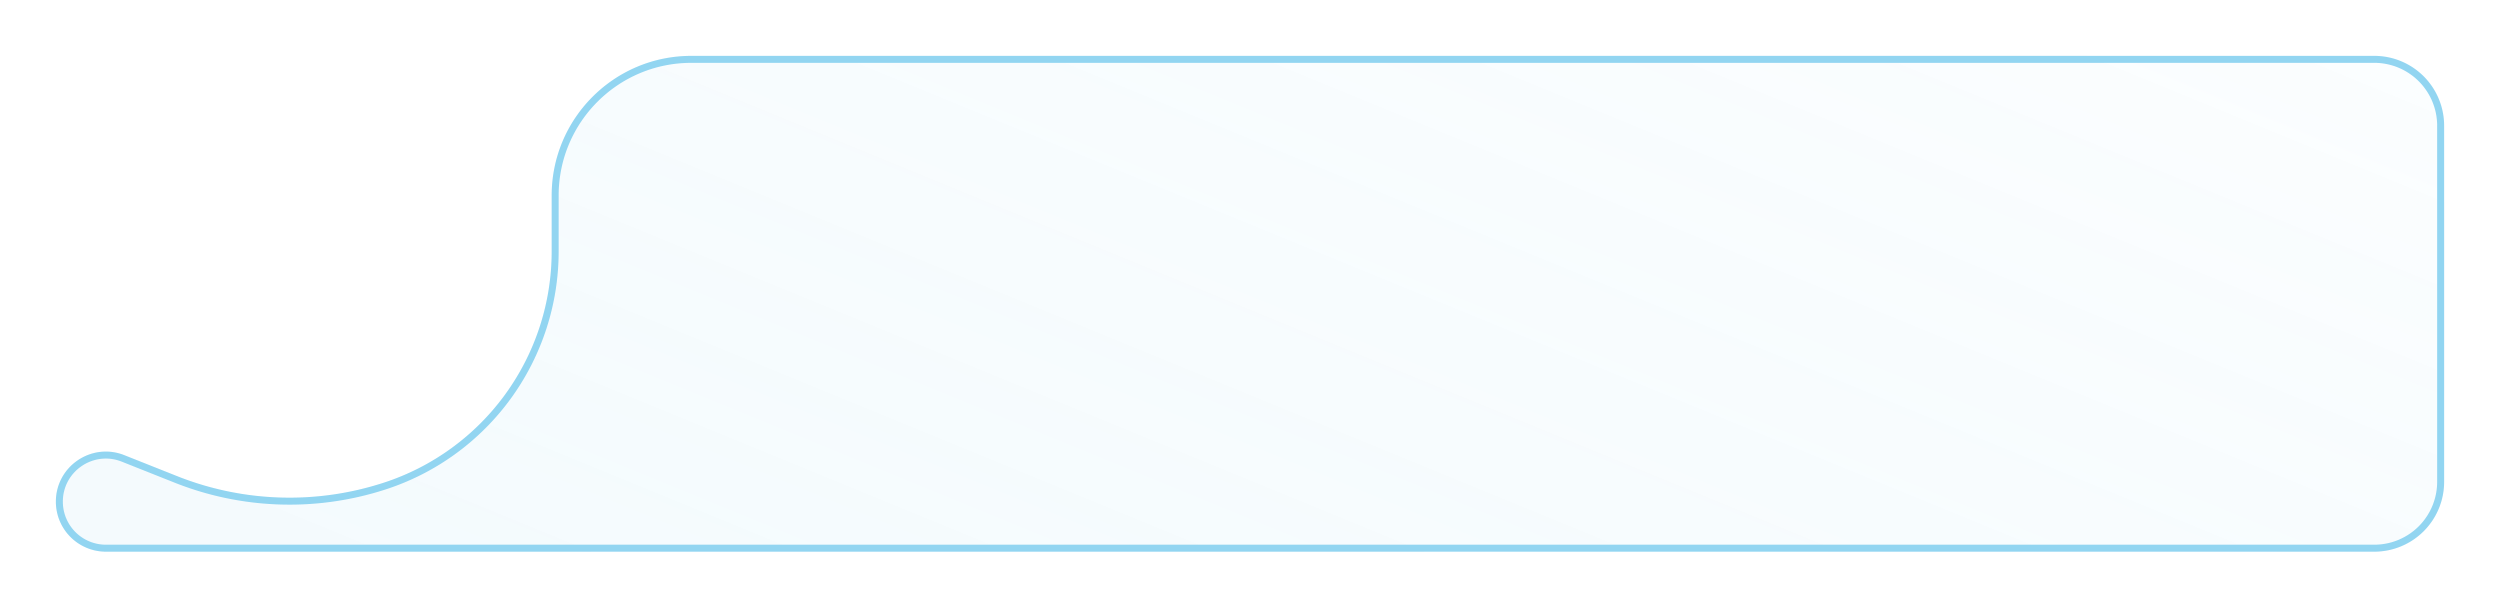 <svg width="358" height="87" fill="none" xmlns="http://www.w3.org/2000/svg"><g filter="url(#a)"><path d="M340 75H15.163A7.163 7.163 0 0 1 8 67.837c0-5.061 5.106-8.526 9.809-6.657l7.566 3.007a43.55 43.55 0 0 0 29.587.934A34.84 34.84 0 0 0 79 31.998V24c0-11.046 8.954-20 20-20h241c5.523 0 10 4.477 10 10v51c0 5.523-4.477 10-10 10Z" fill="url(#b)"/><path d="M340 74.5H15.163A6.663 6.663 0 0 1 8.5 67.837c0-4.708 4.75-7.931 9.124-6.192l7.566 3.007a44.05 44.05 0 0 0 29.927.944A35.34 35.34 0 0 0 79.5 31.998V24c0-10.77 8.73-19.5 19.5-19.5h241a9.5 9.5 0 0 1 9.5 9.5v51a9.5 9.5 0 0 1-9.5 9.5Z" stroke="#92D5F1"/></g><defs><linearGradient id="b" x1="350" y1="-84.5" x2="251.492" y2="155.658" gradientUnits="userSpaceOnUse"><stop stop-color="#92D5F1" stop-opacity=".01"/><stop offset="1" stop-color="#92D5F1" stop-opacity=".1"/></linearGradient><filter id="a" x="0" y="-2" width="358" height="89" filterUnits="userSpaceOnUse" color-interpolation-filters="sRGB"><feFlood flood-opacity="0" result="BackgroundImageFix"/><feGaussianBlur in="BackgroundImage" stdDeviation="3"/><feComposite in2="SourceAlpha" operator="in" result="effect1_backgroundBlur_1597_3261"/><feColorMatrix in="SourceAlpha" values="0 0 0 0 0 0 0 0 0 0 0 0 0 0 0 0 0 0 127 0" result="hardAlpha"/><feOffset/><feGaussianBlur stdDeviation=".5"/><feColorMatrix values="0 0 0 0 0.573 0 0 0 0 0.835 0 0 0 0 0.945 0 0 0 0.04 0"/><feBlend in2="effect1_backgroundBlur_1597_3261" result="effect2_dropShadow_1597_3261"/><feColorMatrix in="SourceAlpha" values="0 0 0 0 0 0 0 0 0 0 0 0 0 0 0 0 0 0 127 0" result="hardAlpha"/><feOffset/><feGaussianBlur stdDeviation="1"/><feColorMatrix values="0 0 0 0 0.573 0 0 0 0 0.835 0 0 0 0 0.945 0 0 0 0.06 0"/><feBlend in2="effect2_dropShadow_1597_3261" result="effect3_dropShadow_1597_3261"/><feColorMatrix in="SourceAlpha" values="0 0 0 0 0 0 0 0 0 0 0 0 0 0 0 0 0 0 127 0" result="hardAlpha"/><feOffset dy="4"/><feGaussianBlur stdDeviation="4"/><feColorMatrix values="0 0 0 0 0.573 0 0 0 0 0.835 0 0 0 0 0.945 0 0 0 0.04 0"/><feBlend in2="effect3_dropShadow_1597_3261" result="effect4_dropShadow_1597_3261"/><feBlend in="SourceGraphic" in2="effect4_dropShadow_1597_3261" result="shape"/></filter></defs></svg>